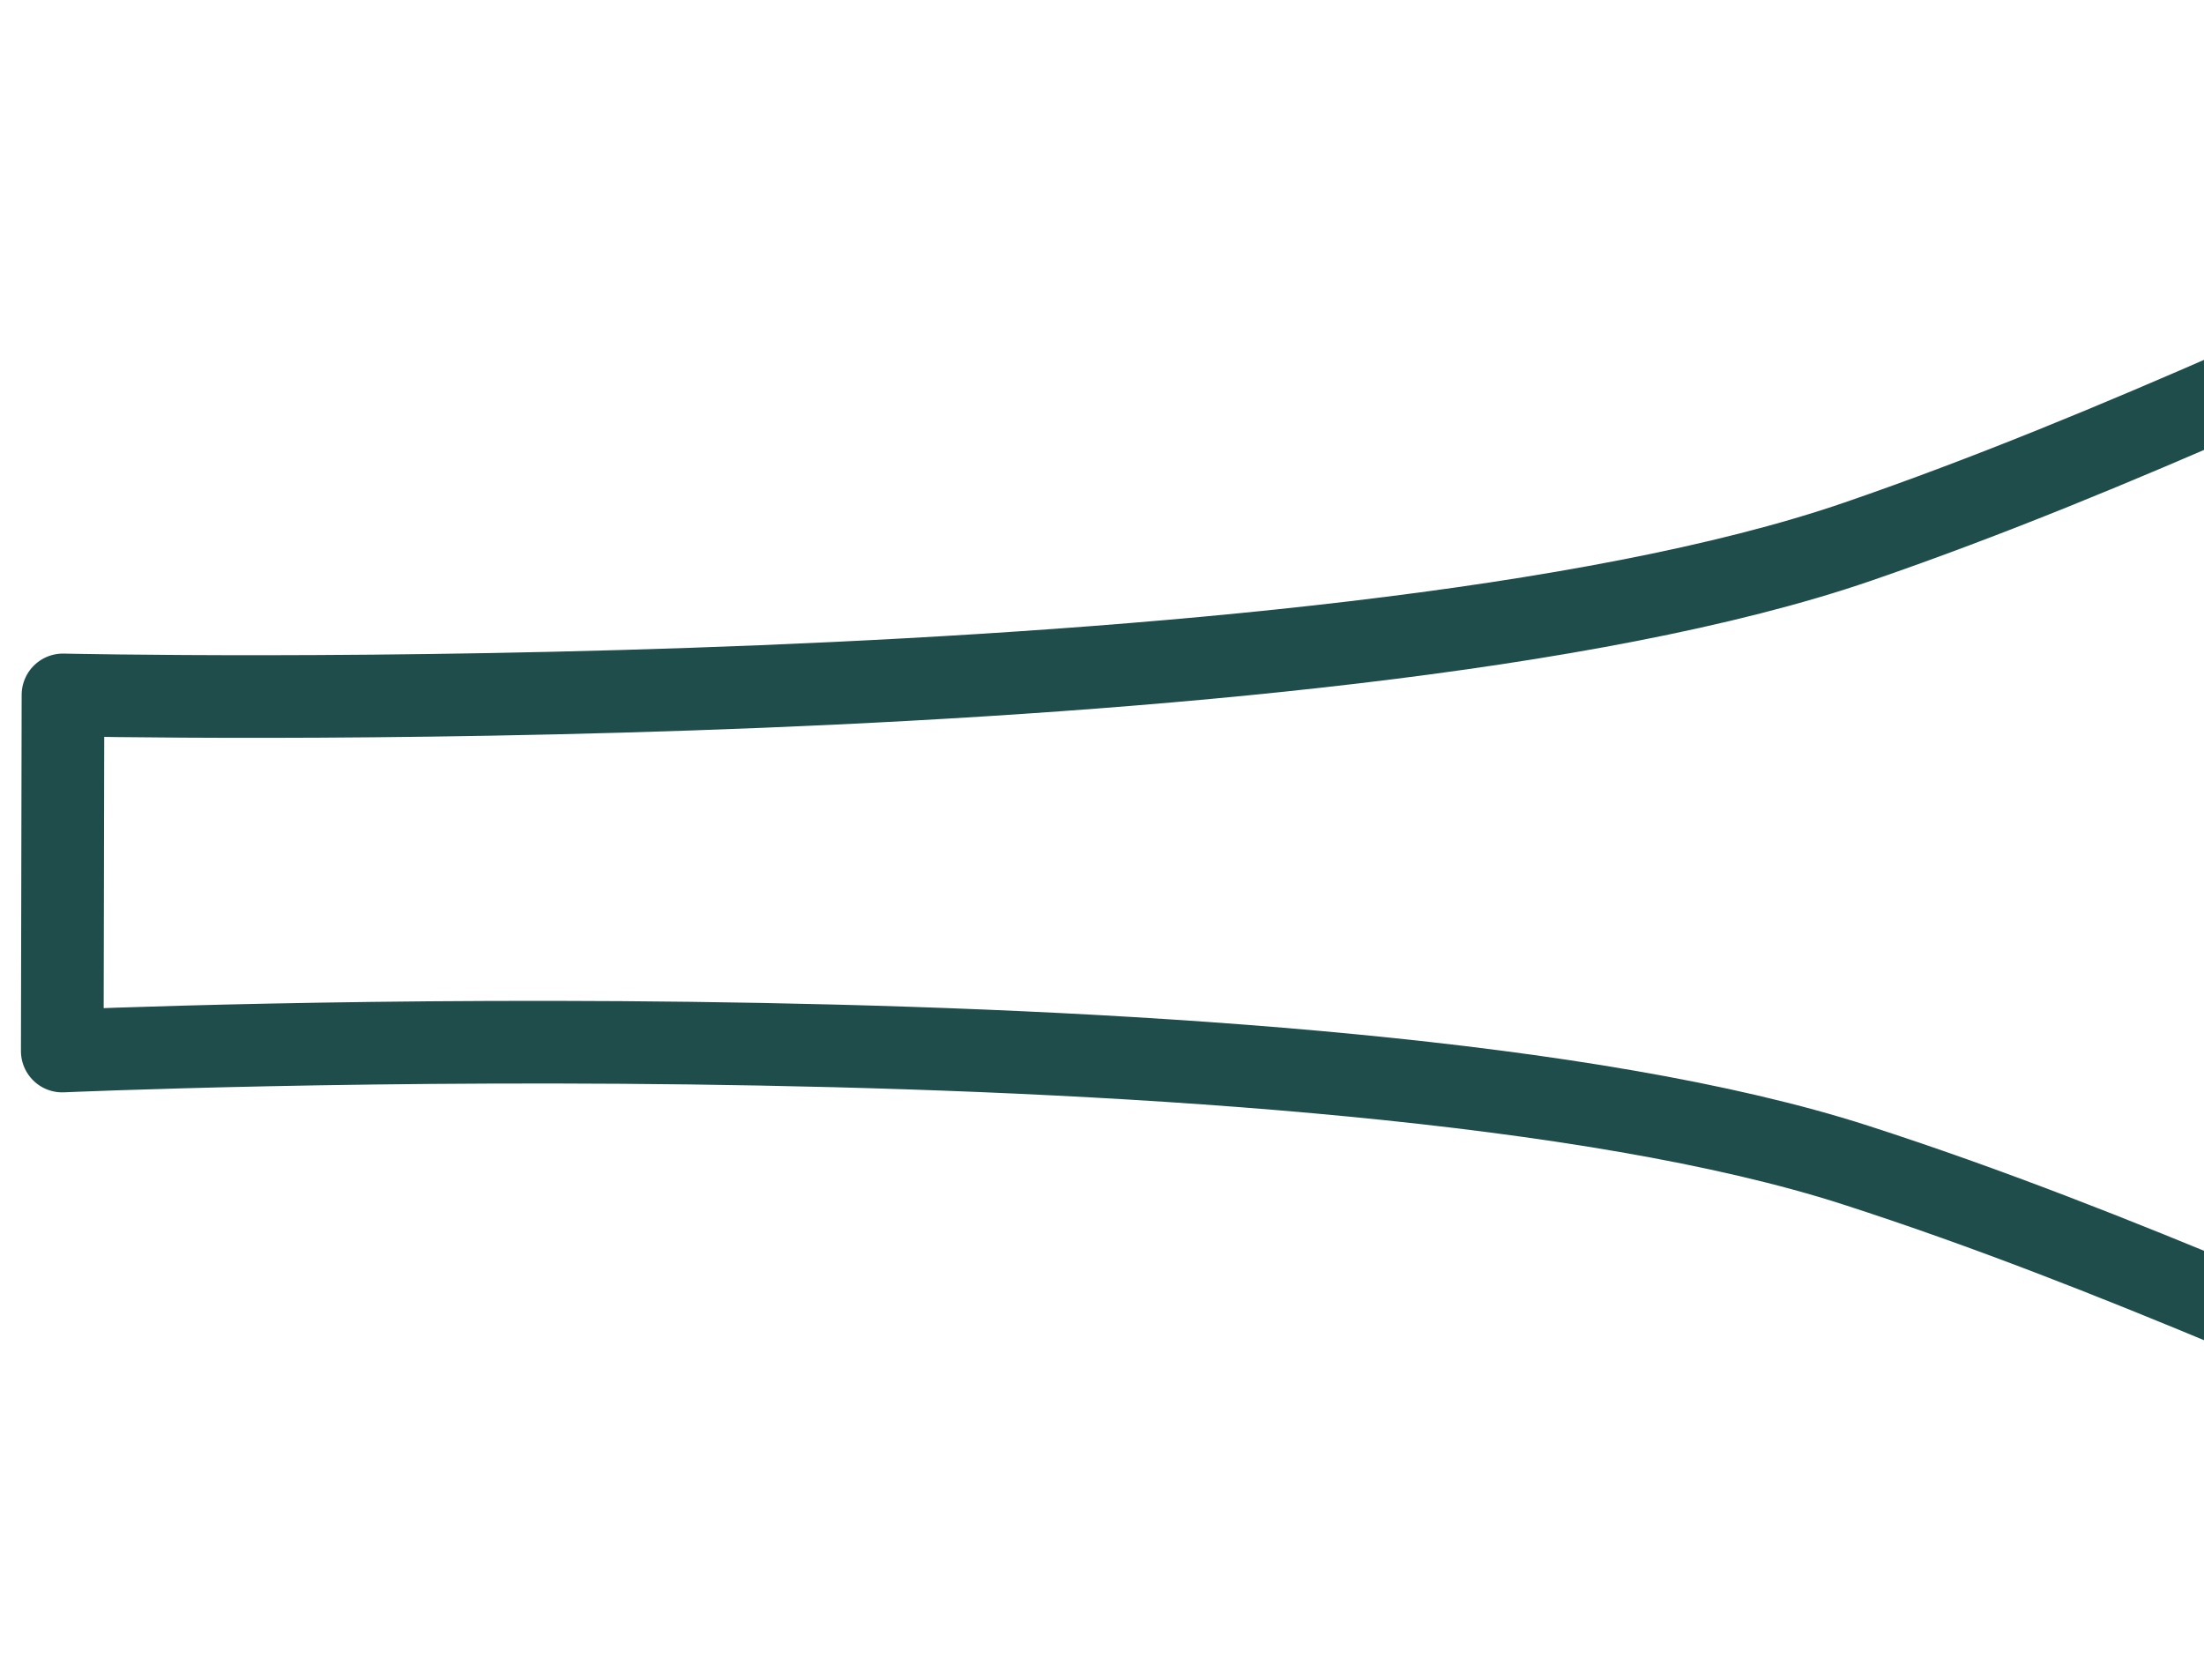 <svg width="80" height="61" viewBox="0 0 80 61" fill="none" xmlns="http://www.w3.org/2000/svg">
<path d="M153.35 30.372C153.336 17.011 135.833 1.485 119.699 1.626C103.565 1.767 86.612 13.069 67.42 19.668C48.227 26.266 2.286 25.228 2.286 25.228L2.26 38.158C2.26 38.158 48.213 36.12 67.356 42.299C86.51 48.479 103.387 59.425 119.524 59.214C135.661 59.004 153.264 43.101 153.359 29.733" stroke="#1F4D4B" stroke-width="3" stroke-linejoin="round"/>
</svg>

